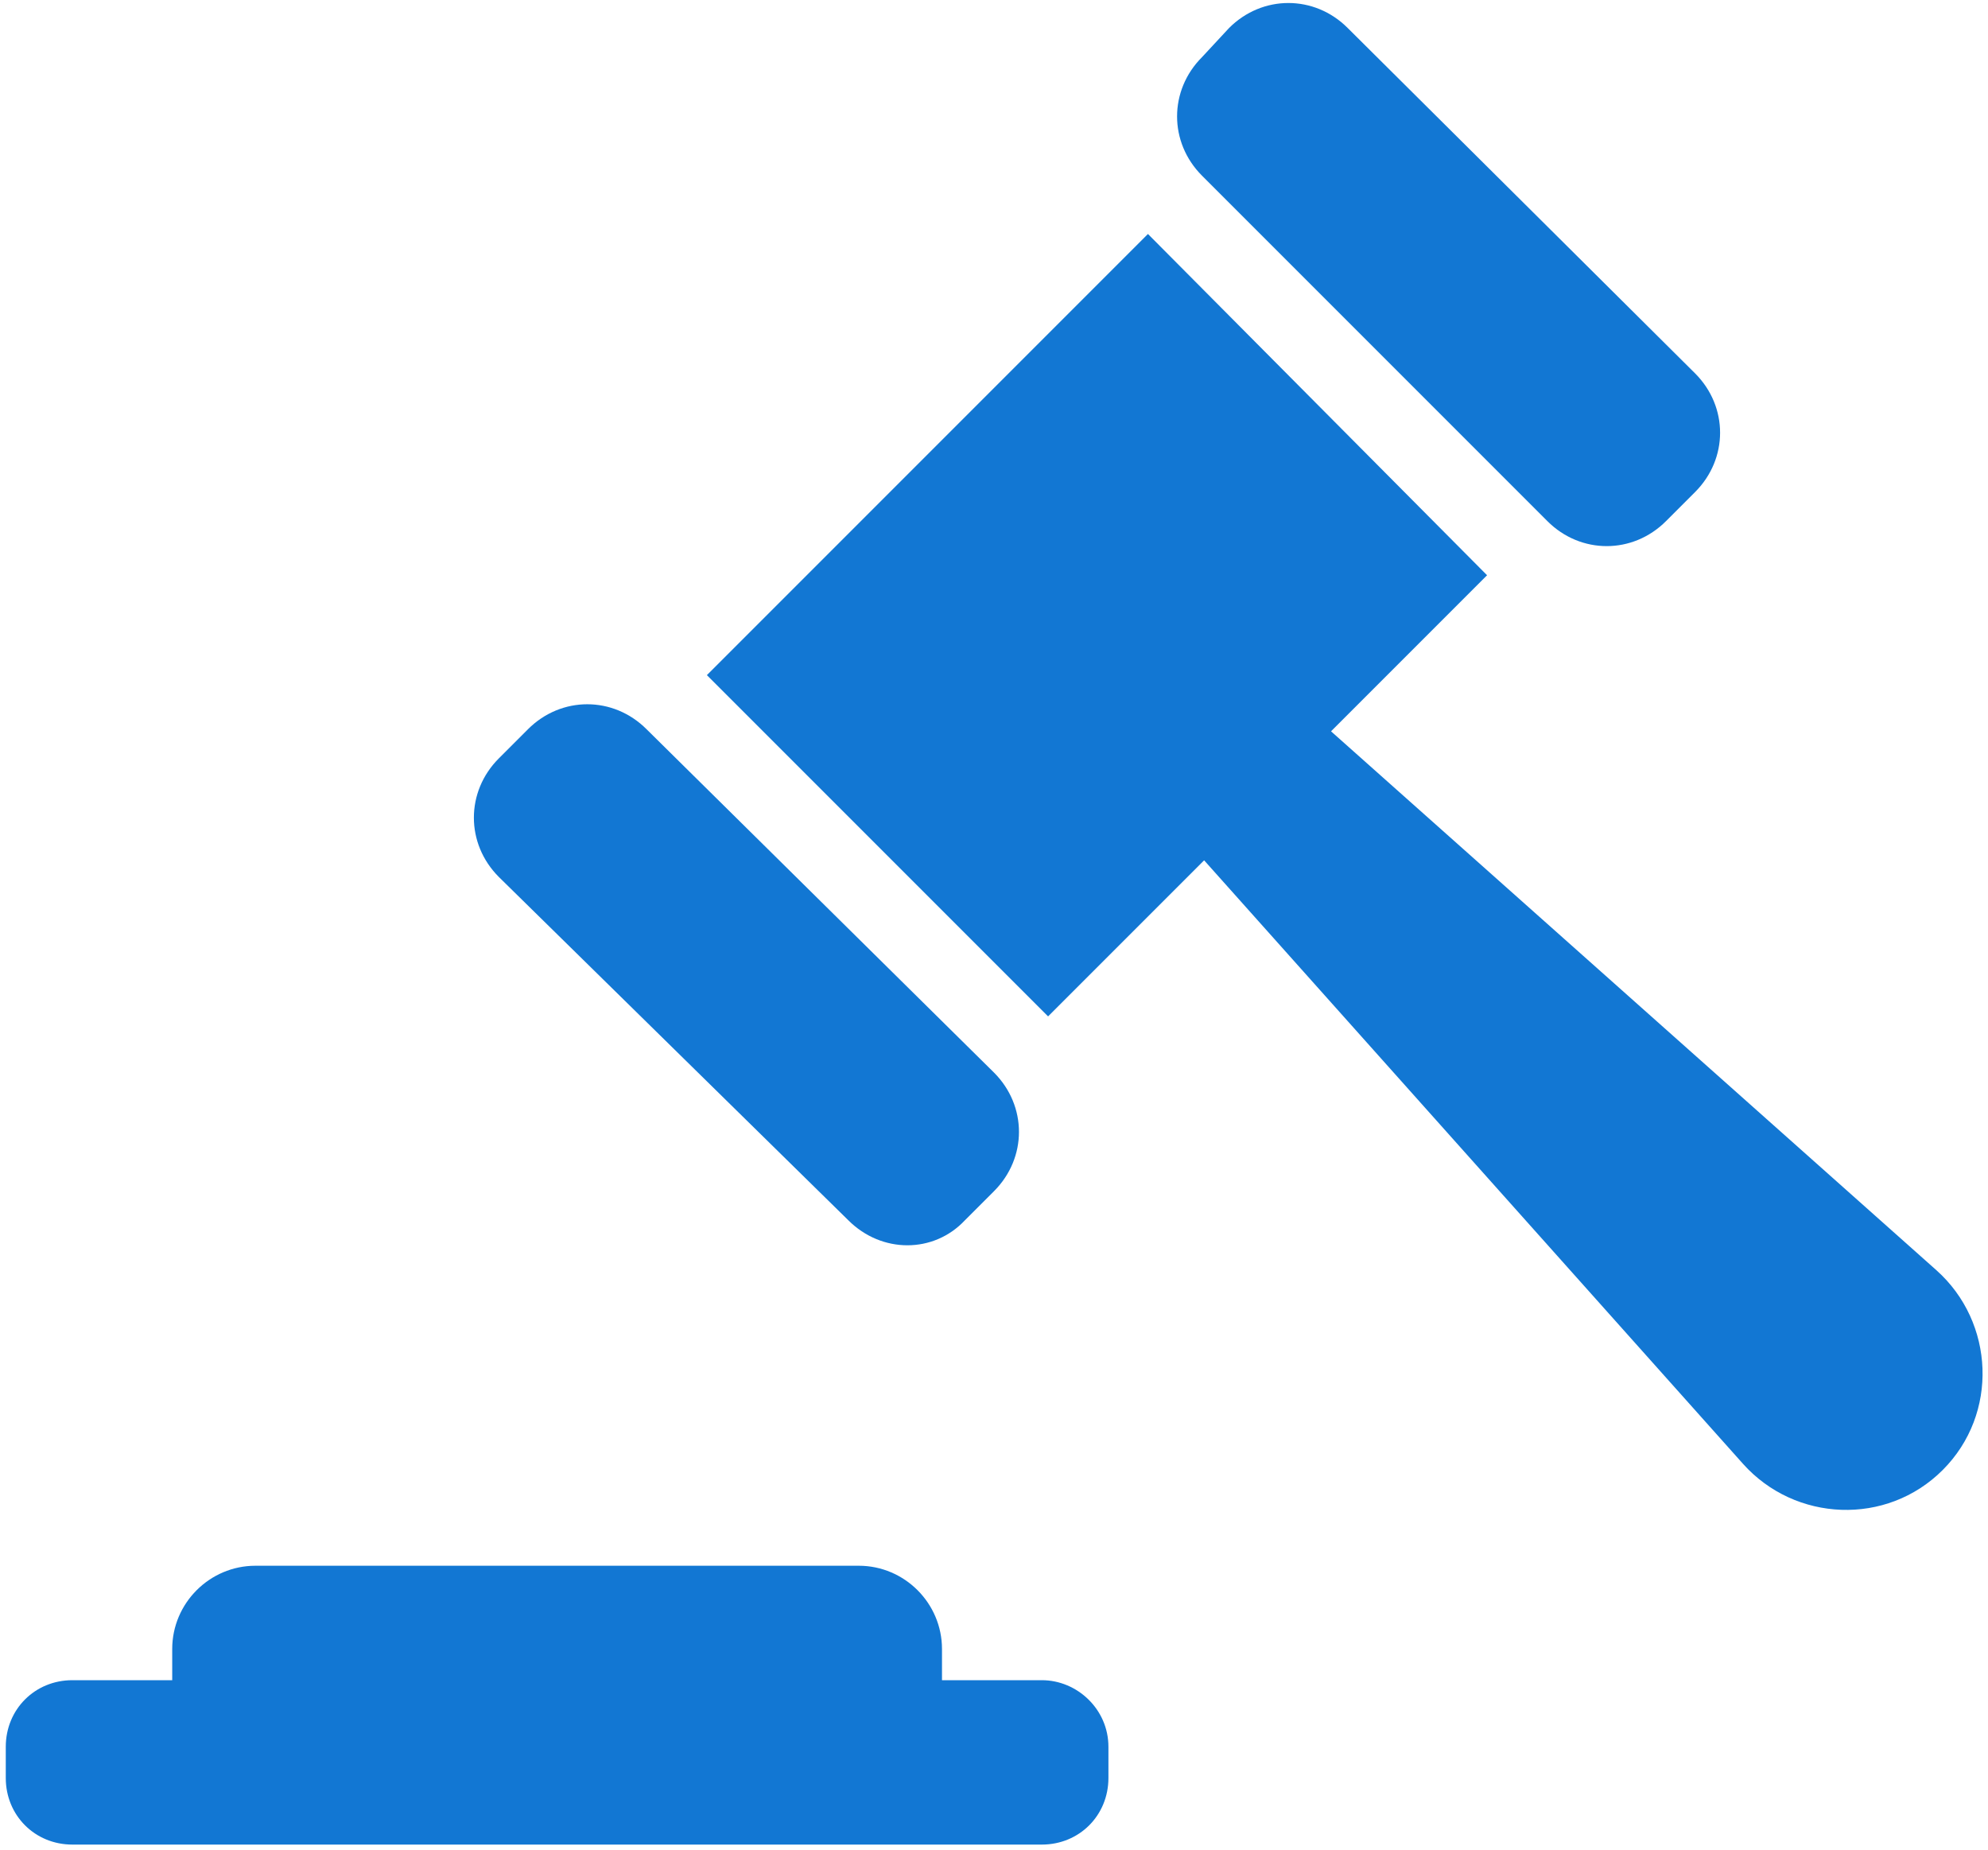 <svg width="86" height="80" viewBox="0 0 86 80" fill="none" xmlns="http://www.w3.org/2000/svg">
<path d="M36.7 52.78C38.14 54.22 40.39 54.22 41.74 52.78L43 51.52C44.44 50.08 44.44 47.83 43 46.39L27.97 31.54C26.53 30.1 24.28 30.1 22.84 31.54L21.58 32.8C20.14 34.24 20.14 36.49 21.58 37.93L36.7 52.78Z" fill="#1277D3"/>
<path d="M66.94 22.54C68.38 23.98 70.63 23.98 72.07 22.54L73.33 21.28C74.77 19.84 74.77 17.59 73.33 16.15L58.3 1.21C56.86 -0.23 54.61 -0.23 53.17 1.21L52 2.47C50.56 3.91 50.56 6.16 52 7.6L66.94 22.54Z" fill="#1277D3"/>
<path d="M83.77 54.94L57.58 31.63L64.33 24.88L49.66 10.12L30.58 29.2L45.34 43.96L52.09 37.21L75.4 63.31C77.65 65.83 81.61 66.01 84.04 63.58C86.47 61.15 86.29 57.19 83.77 54.94Z" fill="#1277D3"/>
<path d="M45.07 72.67H40.75V71.32C40.75 69.34 39.13 67.72 37.15 67.72H11.05C9.07 67.72 7.45 69.34 7.45 71.32V72.67H3.13C1.51 72.67 0.25 73.93 0.25 75.55V76.9C0.25 78.52 1.51 79.78 3.13 79.78H45.07C46.69 79.78 47.95 78.52 47.95 76.9V75.55C47.95 73.93 46.6 72.67 45.07 72.67Z" fill="#1277D3"/>
</svg>
